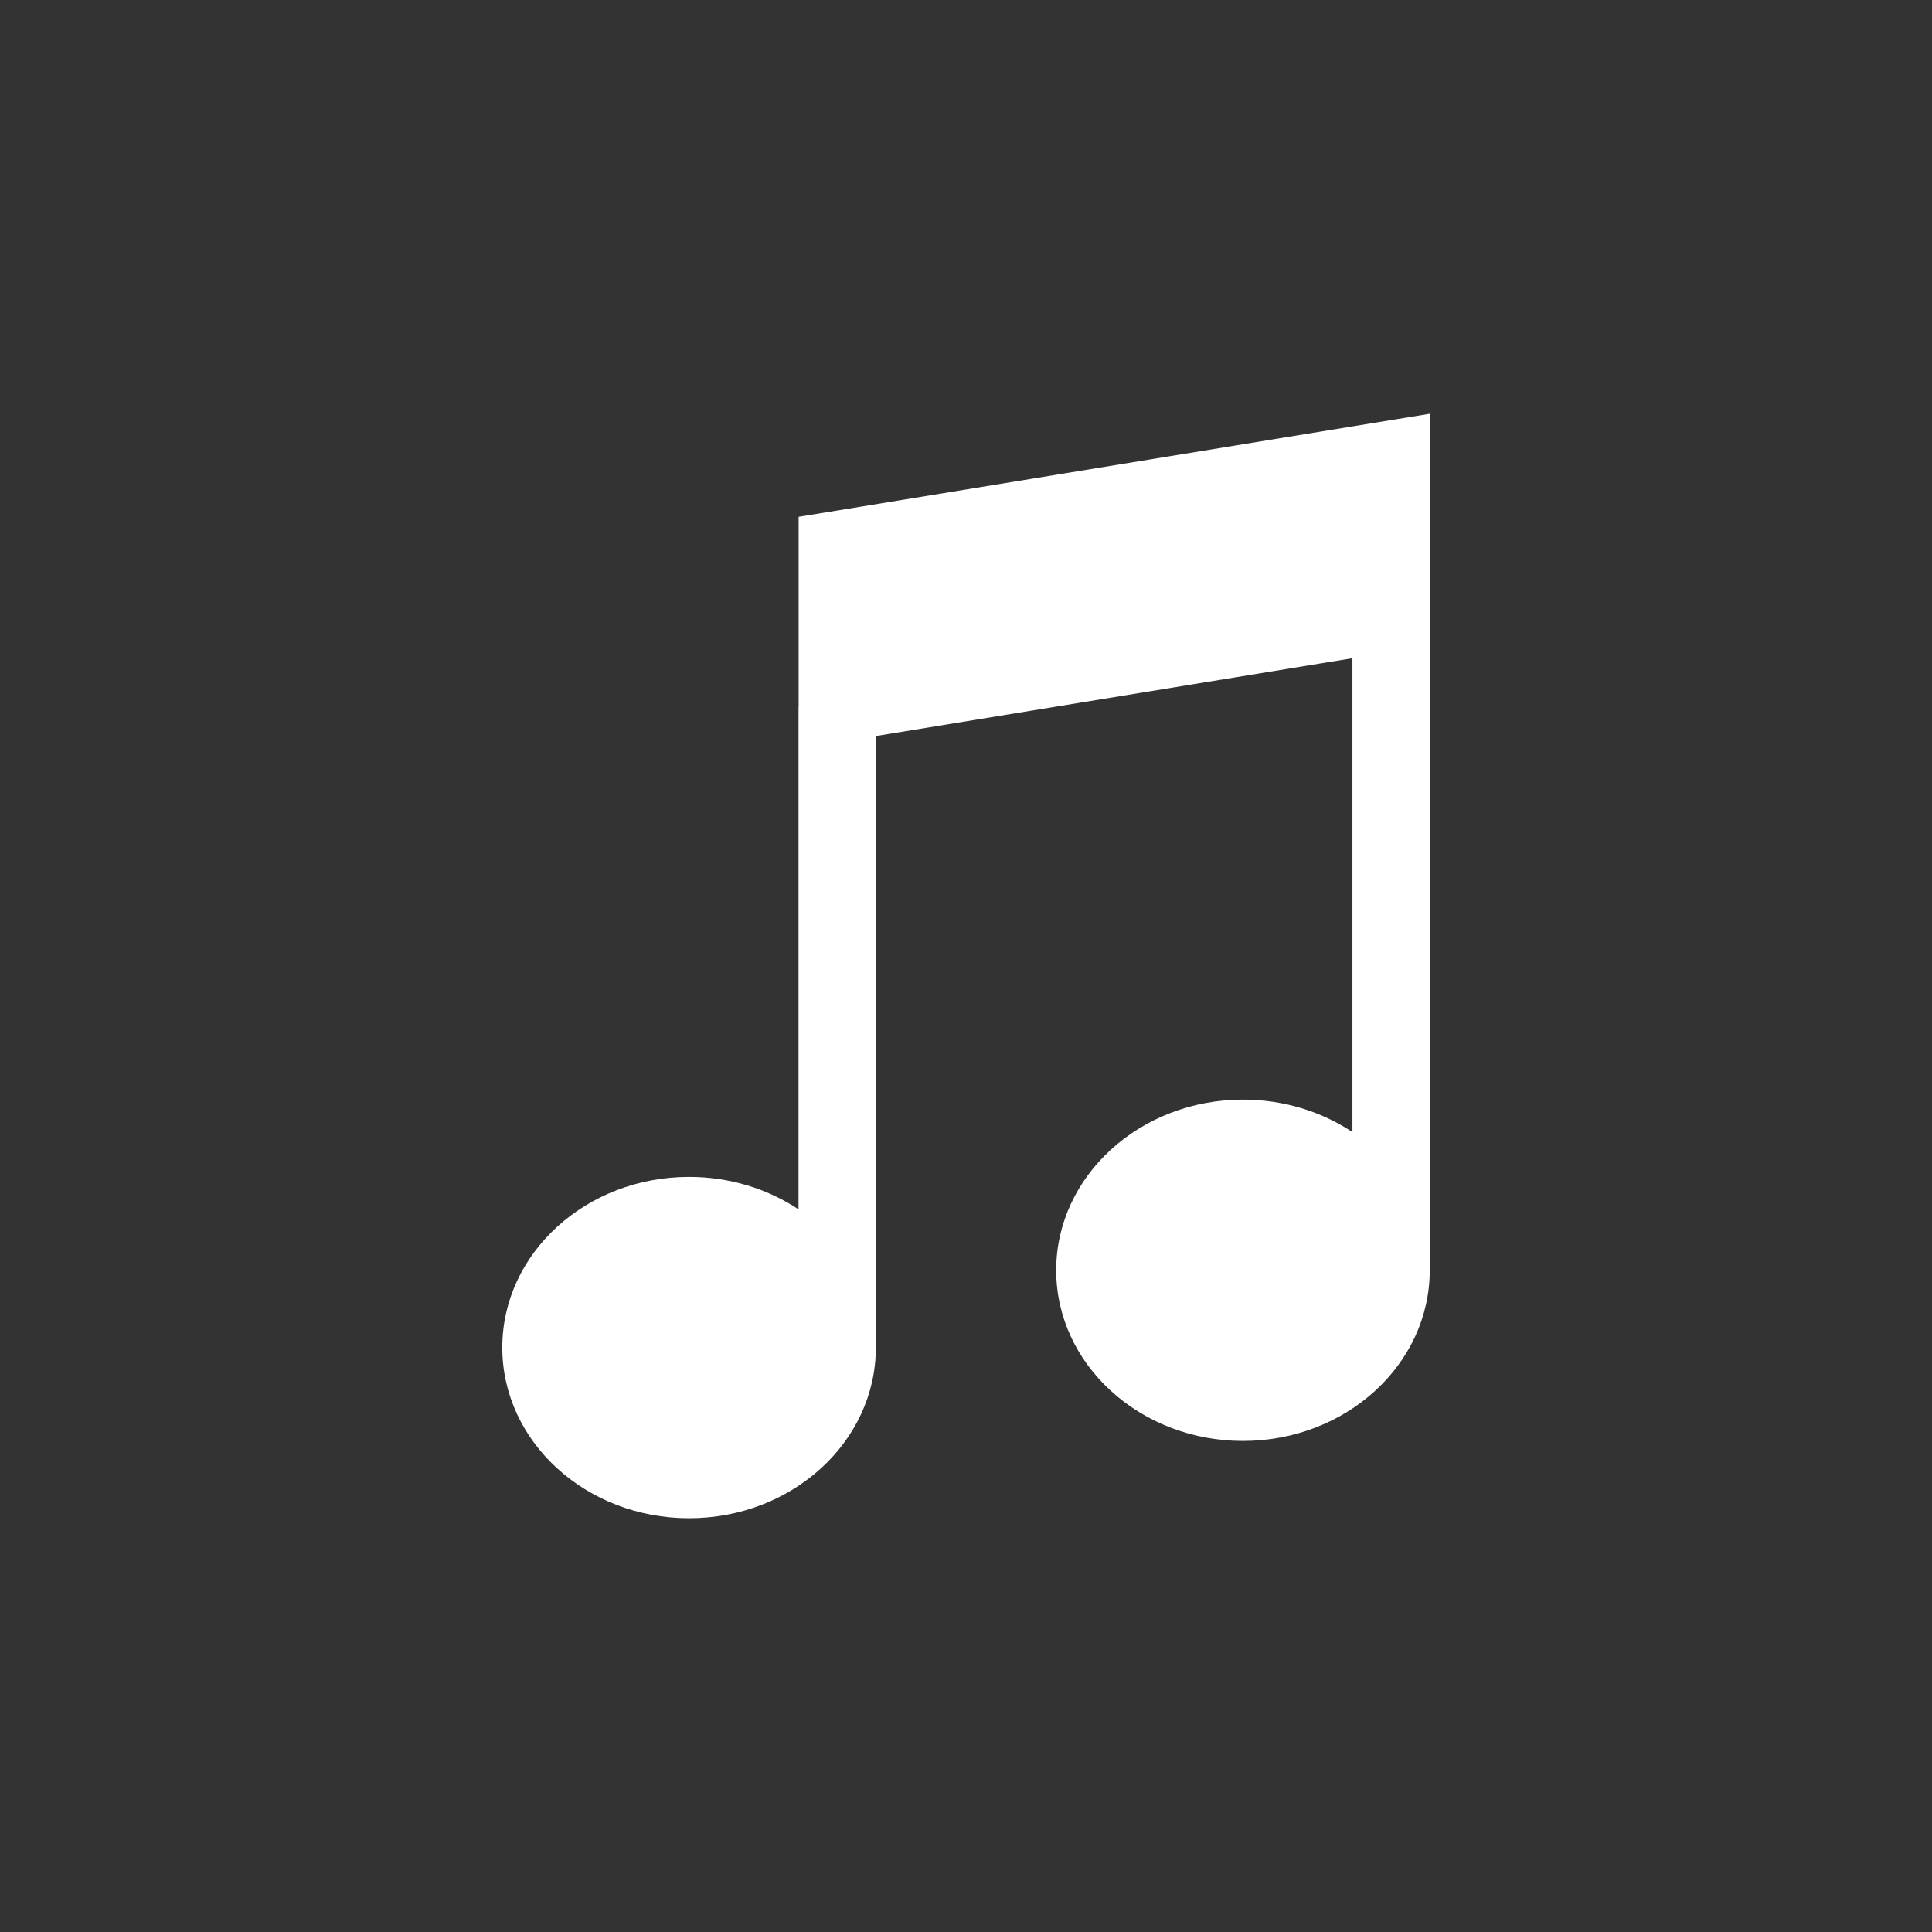 <?xml version="1.0" standalone="no"?>
<!DOCTYPE svg PUBLIC "-//W3C//DTD SVG 1.1//EN" "http://www.w3.org/Graphics/SVG/1.1/DTD/svg11.dtd">
<!--Generator: Xara Xtreme (www.xara.com), SVG filter version: 1.0.0.13-->
<svg stroke-width="0.501" stroke-linejoin="bevel" fill-rule="evenodd" xmlns:xlink="http://www.w3.org/1999/xlink" xmlns="http://www.w3.org/2000/svg" version="1.1" overflow="visible" width="56.25pt" height="56.25pt" viewBox="0 0 56.25 56.25">
 <rect x="0" y="0" width="56.25" height="56.25" fill="#333333" stroke="none"/>
 <g id="Document" fill="none" stroke="black" font-family="Times New Roman" font-size="16" transform="scale(1 -1)">
  <g id="Spread" transform="translate(0 -56.25)">
   <g id="icon">
    <g id="Group" stroke-linejoin="miter" stroke="none">
     <path d="M 14.624,17.016 C 14.624,19.758 17.061,21.985 20.062,21.985 C 21.252,21.985 22.353,21.634 23.249,21.04 L 23.249,35.666 L 23.252,35.666 L 23.252,41.203 L 41.627,44.203 L 41.627,19.266 C 41.627,16.524 39.19,14.297 36.189,14.297 C 33.188,14.297 30.751,16.524 30.751,19.266 C 30.751,22.008 33.188,24.235 36.189,24.235 C 37.379,24.235 38.48,23.884 39.376,23.29 L 39.376,37.086 L 25.499,34.82 L 25.5,17.016 C 25.5,14.274 23.063,12.047 20.062,12.047 C 17.061,12.047 14.624,14.274 14.624,17.016 Z" fill="#ffffff" marker-start="none" marker-end="none"/>
     <rect x="0.001" y="0" width="56.25" height="56.25" stroke-opacity="0.518"/>
    </g>
   </g>
  </g>
 </g>
</svg>
